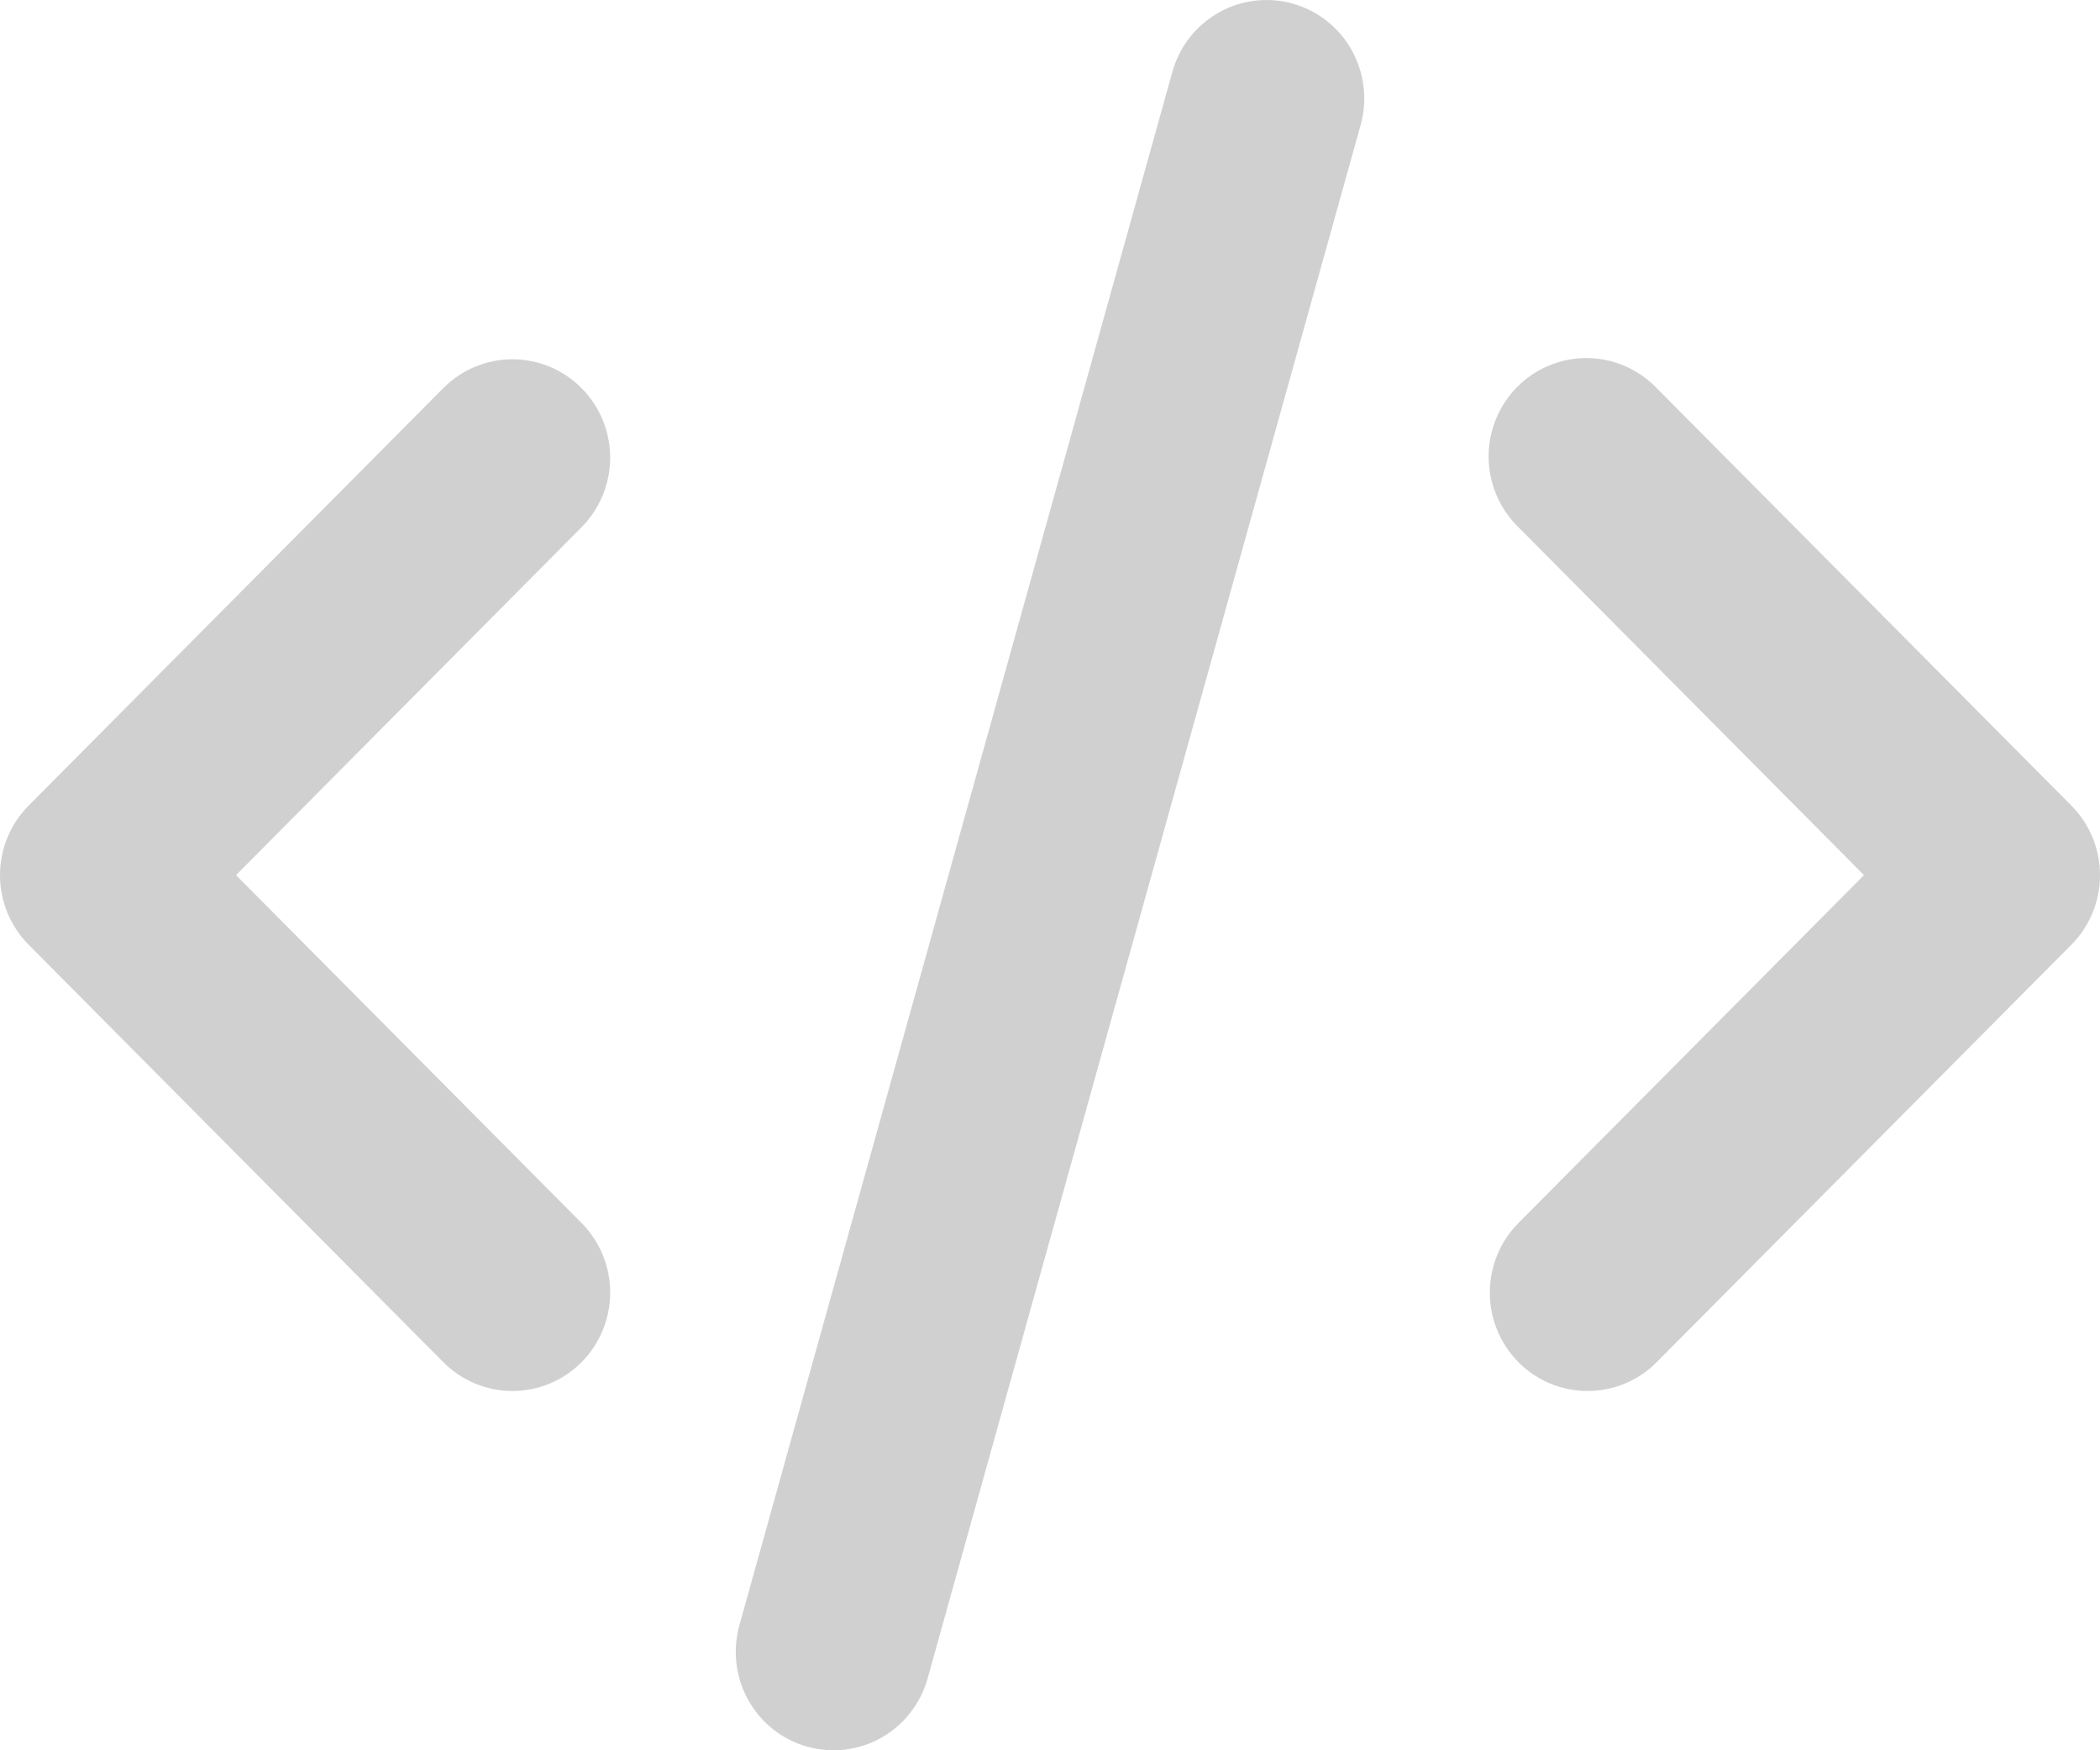 <svg width="36" height="30" viewBox="0 0 36 30" fill="none" xmlns="http://www.w3.org/2000/svg">
<path d="M22.165 0.063C22.593 0.184 22.956 0.471 23.173 0.861C23.39 1.251 23.445 1.712 23.325 2.143L15.902 28.769C15.843 28.982 15.742 29.181 15.606 29.355C15.47 29.53 15.302 29.675 15.11 29.784C14.918 29.892 14.707 29.962 14.488 29.988C14.27 30.014 14.048 29.997 13.836 29.937C13.624 29.878 13.426 29.776 13.253 29.64C13.08 29.503 12.936 29.333 12.828 29.14C12.72 28.947 12.651 28.734 12.625 28.514C12.599 28.294 12.616 28.071 12.675 27.858L20.098 1.232C20.157 1.018 20.258 0.819 20.394 0.644C20.53 0.47 20.699 0.325 20.891 0.216C21.083 0.107 21.294 0.038 21.513 0.012C21.732 -0.014 21.953 0.003 22.165 0.063ZM9.969 6.652C10.283 6.968 10.46 7.397 10.46 7.845C10.46 8.292 10.283 8.721 9.969 9.037L4.046 15L9.969 20.962C10.125 21.119 10.248 21.304 10.333 21.509C10.417 21.714 10.46 21.933 10.46 22.154C10.46 22.376 10.417 22.595 10.333 22.8C10.249 23.005 10.126 23.191 9.97 23.348C9.814 23.504 9.63 23.628 9.426 23.713C9.223 23.798 9.005 23.842 8.785 23.842C8.565 23.842 8.347 23.799 8.144 23.714C7.94 23.629 7.756 23.505 7.6 23.348L0.491 16.193C0.176 15.876 0 15.447 0 15C0 14.553 0.176 14.124 0.491 13.808L7.6 6.652C7.914 6.336 8.34 6.158 8.785 6.158C9.229 6.158 9.655 6.336 9.969 6.652ZM26.031 9.037C25.871 8.881 25.743 8.695 25.655 8.489C25.568 8.284 25.521 8.062 25.519 7.838C25.517 7.615 25.56 7.392 25.644 7.185C25.728 6.978 25.853 6.79 26.01 6.631C26.167 6.473 26.355 6.348 26.56 6.263C26.766 6.178 26.987 6.135 27.209 6.137C27.432 6.139 27.652 6.186 27.856 6.274C28.061 6.363 28.245 6.491 28.4 6.652L35.509 13.808C35.824 14.124 36 14.553 36 15C36 15.447 35.824 15.876 35.509 16.193L28.4 23.348C28.086 23.665 27.659 23.842 27.215 23.842C26.77 23.842 26.344 23.664 26.03 23.348C25.716 23.031 25.539 22.602 25.54 22.154C25.54 21.707 25.716 21.278 26.031 20.962L31.954 15L26.031 9.037Z" fill="#D0D0D0"/>
</svg>

